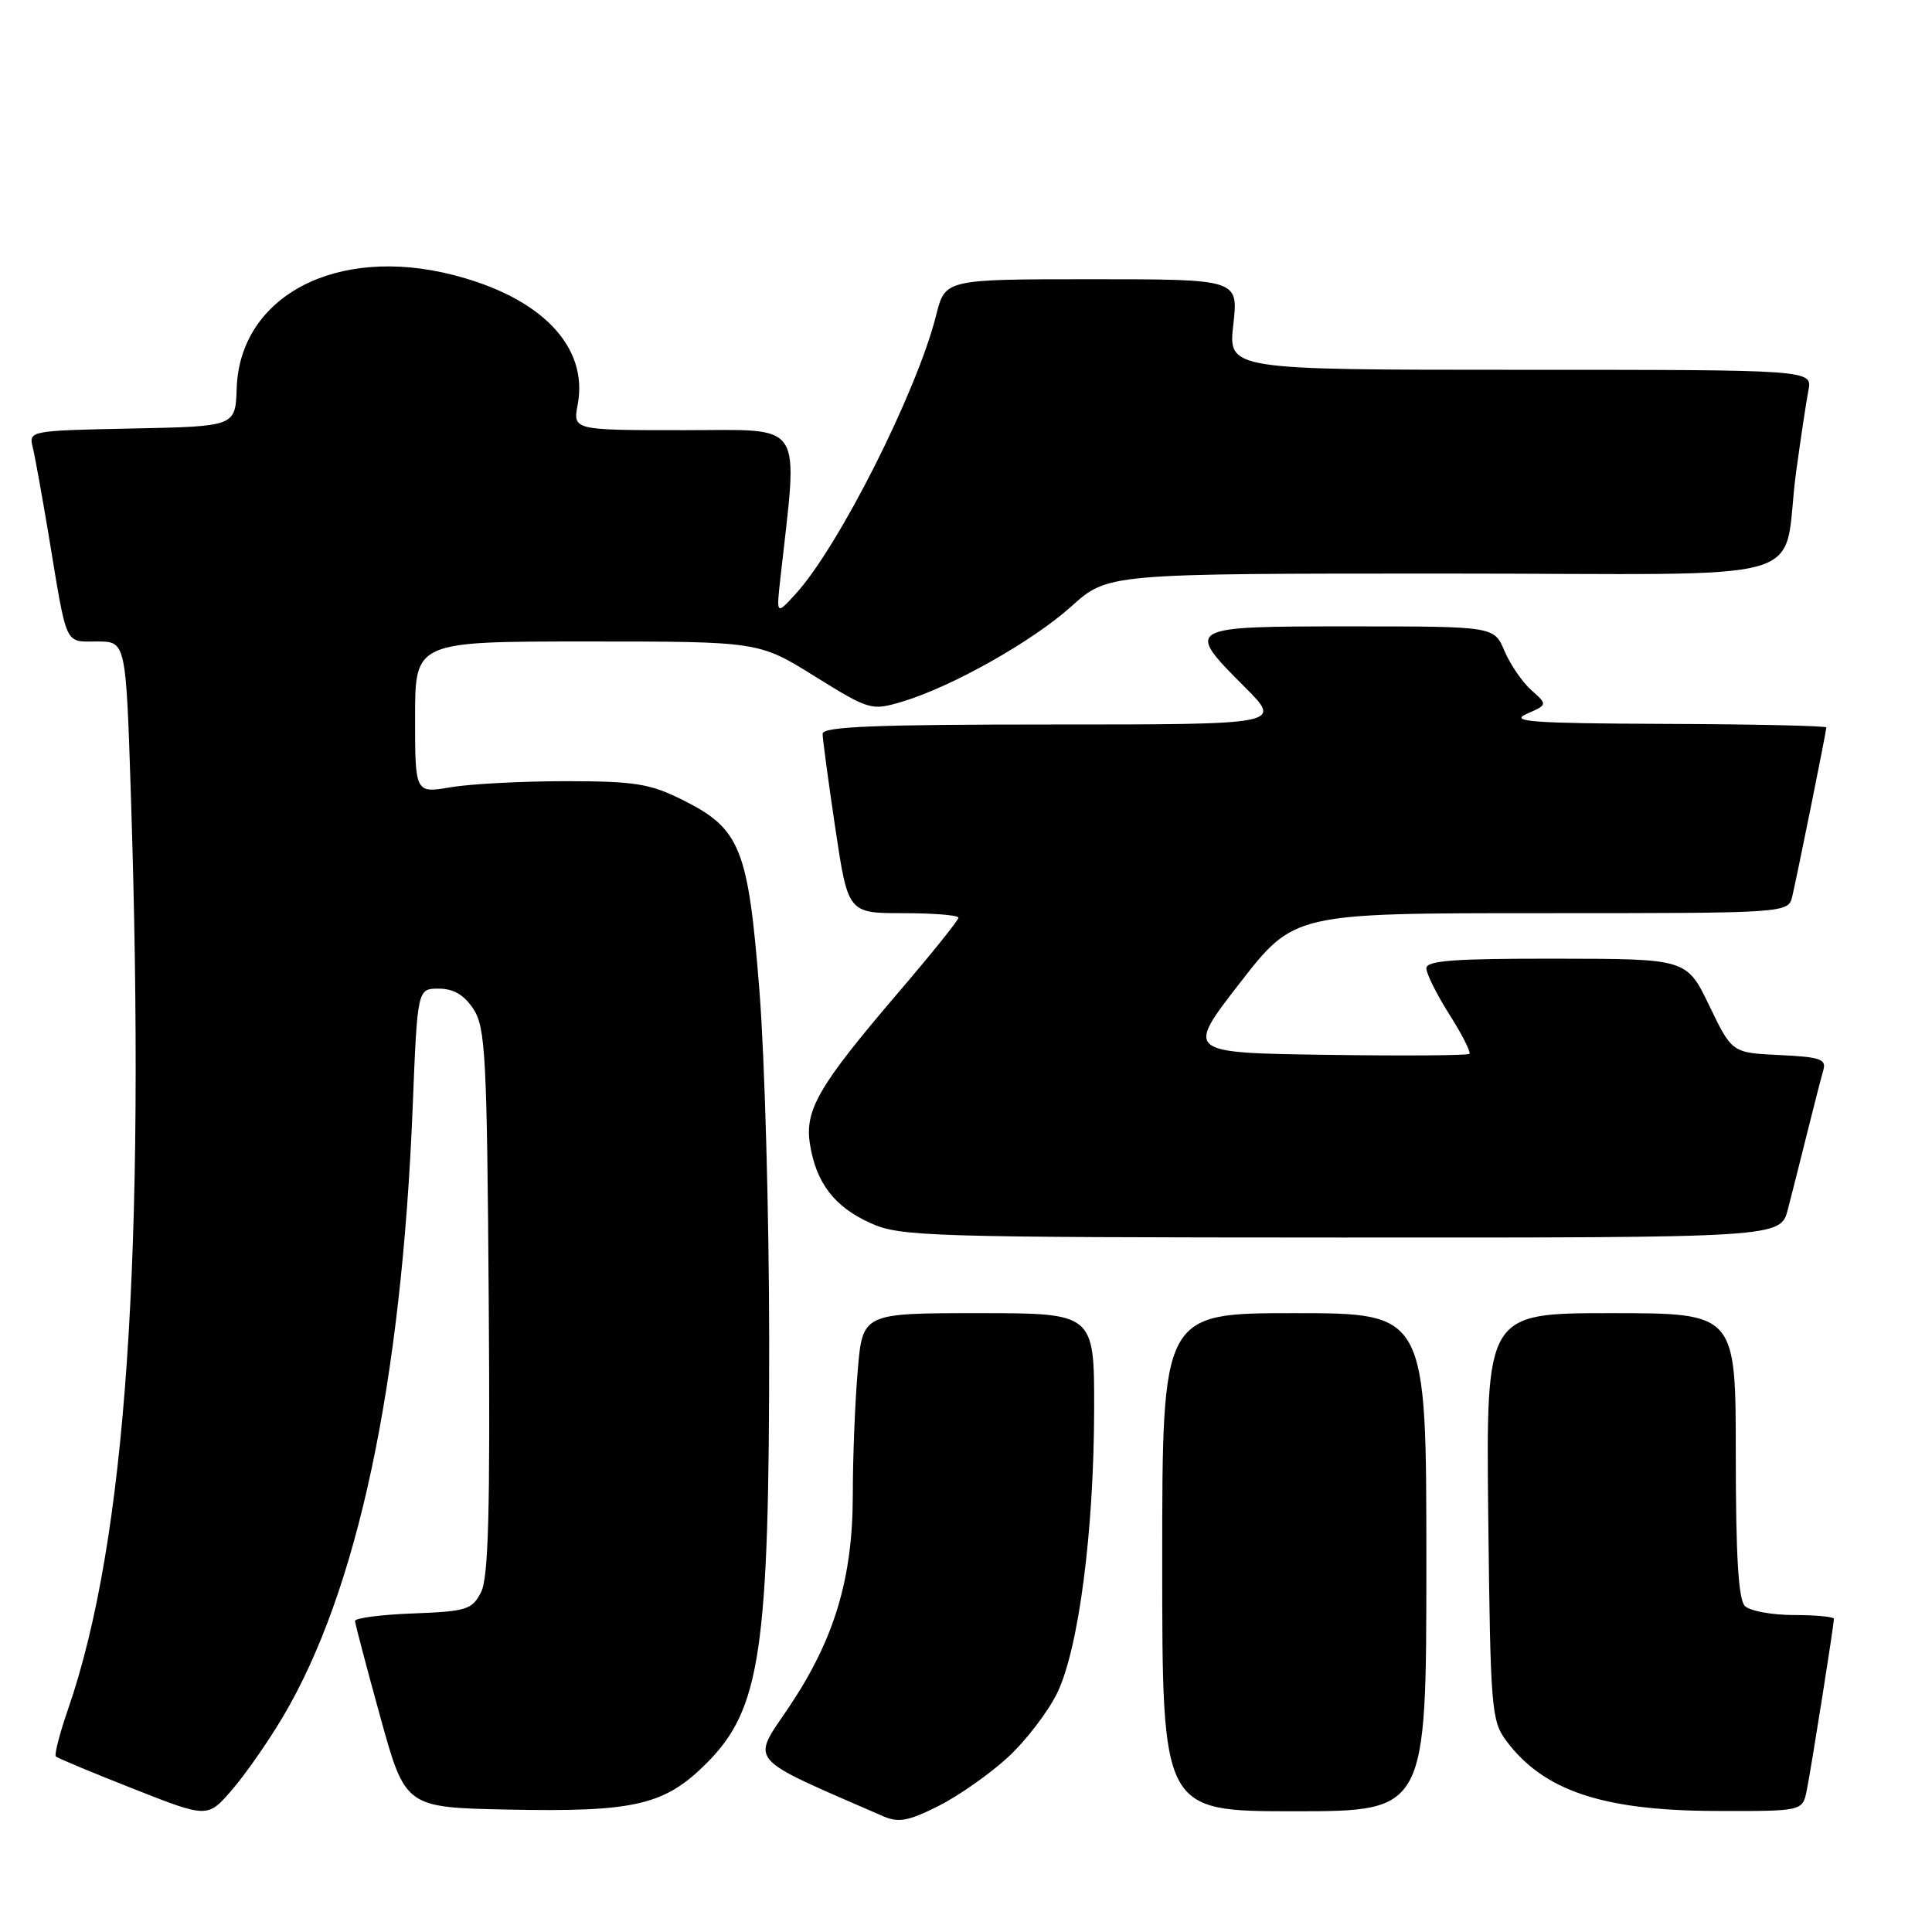 <?xml version="1.0" encoding="UTF-8" standalone="no"?>
<!DOCTYPE svg PUBLIC "-//W3C//DTD SVG 1.1//EN" "http://www.w3.org/Graphics/SVG/1.1/DTD/svg11.dtd" >
<svg xmlns="http://www.w3.org/2000/svg" xmlns:xlink="http://www.w3.org/1999/xlink" version="1.1" viewBox="0 0 256 256">
 <g >
 <path fill="currentColor"
d=" M 133.54 232.86 C 135.94 230.65 138.88 226.81 140.09 224.32 C 142.93 218.44 144.95 202.94 144.98 186.75 C 145.00 174.00 145.00 174.00 129.65 174.00 C 114.29 174.00 114.29 174.00 113.65 181.65 C 113.29 185.86 113.00 193.24 113.00 198.05 C 113.00 209.15 110.56 217.26 104.50 226.26 C 99.53 233.64 98.71 232.69 117.00 240.65 C 119.06 241.55 120.36 241.31 124.34 239.31 C 127.00 237.97 131.14 235.07 133.54 232.86 Z  M 37.48 227.50 C 47.37 210.82 53.20 183.45 54.68 146.75 C 55.31 131.00 55.31 131.00 58.13 131.00 C 60.09 131.00 61.49 131.82 62.73 133.70 C 64.33 136.15 64.53 139.90 64.76 172.45 C 64.96 200.30 64.73 209.07 63.73 211.00 C 62.55 213.29 61.81 213.52 54.72 213.79 C 50.48 213.95 47.02 214.40 47.04 214.79 C 47.06 215.18 48.57 220.90 50.39 227.50 C 53.71 239.50 53.71 239.50 67.39 239.78 C 84.10 240.12 88.08 239.19 93.63 233.63 C 100.79 226.47 101.94 218.70 101.92 177.50 C 101.91 161.00 101.33 140.26 100.64 131.42 C 99.15 112.41 98.12 109.82 90.48 106.01 C 86.13 103.84 84.17 103.52 75.00 103.51 C 69.22 103.51 62.36 103.87 59.75 104.31 C 55.00 105.12 55.00 105.12 55.00 95.06 C 55.00 85.00 55.00 85.00 77.78 85.00 C 100.55 85.00 100.55 85.00 107.95 89.61 C 115.17 94.09 115.46 94.18 119.43 93.01 C 126.00 91.07 136.77 85.02 141.97 80.34 C 146.79 76.00 146.79 76.00 191.32 76.00 C 242.25 76.00 235.92 77.83 238.00 62.50 C 238.60 58.10 239.33 53.26 239.62 51.75 C 240.16 49.00 240.16 49.00 201.45 49.00 C 162.74 49.00 162.74 49.00 163.42 43.00 C 164.10 37.00 164.10 37.00 144.67 37.00 C 125.24 37.00 125.24 37.00 124.05 41.75 C 121.50 51.91 111.12 72.49 105.39 78.74 C 102.86 81.50 102.86 81.50 103.42 76.50 C 105.76 55.38 106.83 57.00 90.60 57.00 C 75.91 57.00 75.91 57.00 76.55 53.60 C 77.99 45.92 71.73 39.41 60.03 36.43 C 44.59 32.48 31.76 39.22 31.36 51.49 C 31.19 56.50 31.19 56.50 17.49 56.78 C 3.91 57.06 3.80 57.08 4.34 59.28 C 4.64 60.50 5.59 65.78 6.46 71.00 C 8.93 85.91 8.51 85.00 12.86 85.00 C 16.68 85.00 16.68 85.00 17.34 105.25 C 19.32 166.25 16.72 204.16 9.04 226.41 C 7.91 229.67 7.18 232.51 7.40 232.74 C 7.63 232.96 12.24 234.89 17.66 237.02 C 27.50 240.90 27.50 240.90 30.71 237.20 C 32.48 235.16 35.52 230.80 37.48 227.50 Z  M 189.00 207.00 C 189.00 174.00 189.00 174.00 171.50 174.00 C 154.00 174.00 154.00 174.00 154.00 207.00 C 154.00 240.00 154.00 240.00 171.50 240.00 C 189.00 240.00 189.00 240.00 189.00 207.00 Z  M 239.40 237.25 C 240.00 234.27 243.00 215.35 243.00 214.51 C 243.00 214.23 240.61 214.00 237.70 214.00 C 234.78 214.00 231.86 213.46 231.20 212.80 C 230.35 211.95 230.00 206.09 230.00 192.80 C 230.00 174.00 230.00 174.00 213.45 174.00 C 196.91 174.00 196.91 174.00 197.20 200.93 C 197.49 226.50 197.61 228.00 199.60 230.68 C 204.52 237.27 212.34 239.90 227.17 239.96 C 238.84 240.00 238.84 240.00 239.40 237.25 Z  M 236.90 160.25 C 237.44 158.19 238.60 153.57 239.49 150.00 C 240.38 146.43 241.33 142.73 241.60 141.80 C 242.03 140.35 241.19 140.05 235.80 139.80 C 229.50 139.50 229.50 139.50 226.50 133.28 C 223.50 127.05 223.50 127.05 206.25 127.03 C 192.72 127.01 189.00 127.28 189.00 128.30 C 189.00 129.02 190.37 131.77 192.05 134.42 C 193.73 137.07 194.92 139.41 194.70 139.64 C 194.47 139.86 185.92 139.92 175.70 139.77 C 157.11 139.50 157.11 139.50 164.29 130.25 C 171.47 121.00 171.47 121.00 204.22 121.00 C 236.96 121.00 236.96 121.00 237.49 118.75 C 238.20 115.71 242.00 96.88 242.00 96.39 C 242.00 96.18 232.44 95.96 220.75 95.92 C 203.02 95.85 199.96 95.63 202.28 94.60 C 205.07 93.37 205.07 93.37 202.90 91.44 C 201.70 90.37 200.11 88.04 199.35 86.25 C 197.97 83.00 197.97 83.00 178.99 83.00 C 157.02 83.00 156.95 83.04 164.95 91.05 C 169.90 96.00 169.90 96.00 139.45 96.00 C 115.96 96.00 109.00 96.28 109.00 97.23 C 109.00 97.91 109.76 103.54 110.68 109.73 C 112.37 121.00 112.37 121.00 119.68 121.00 C 123.71 121.00 127.00 121.27 127.00 121.60 C 127.00 121.94 123.39 126.43 118.97 131.59 C 108.46 143.89 106.59 147.10 107.33 151.65 C 108.16 156.77 110.56 159.90 115.33 162.06 C 119.27 163.85 122.74 163.96 177.71 163.98 C 235.92 164.00 235.92 164.00 236.90 160.25 Z "/>
</g>
</svg>